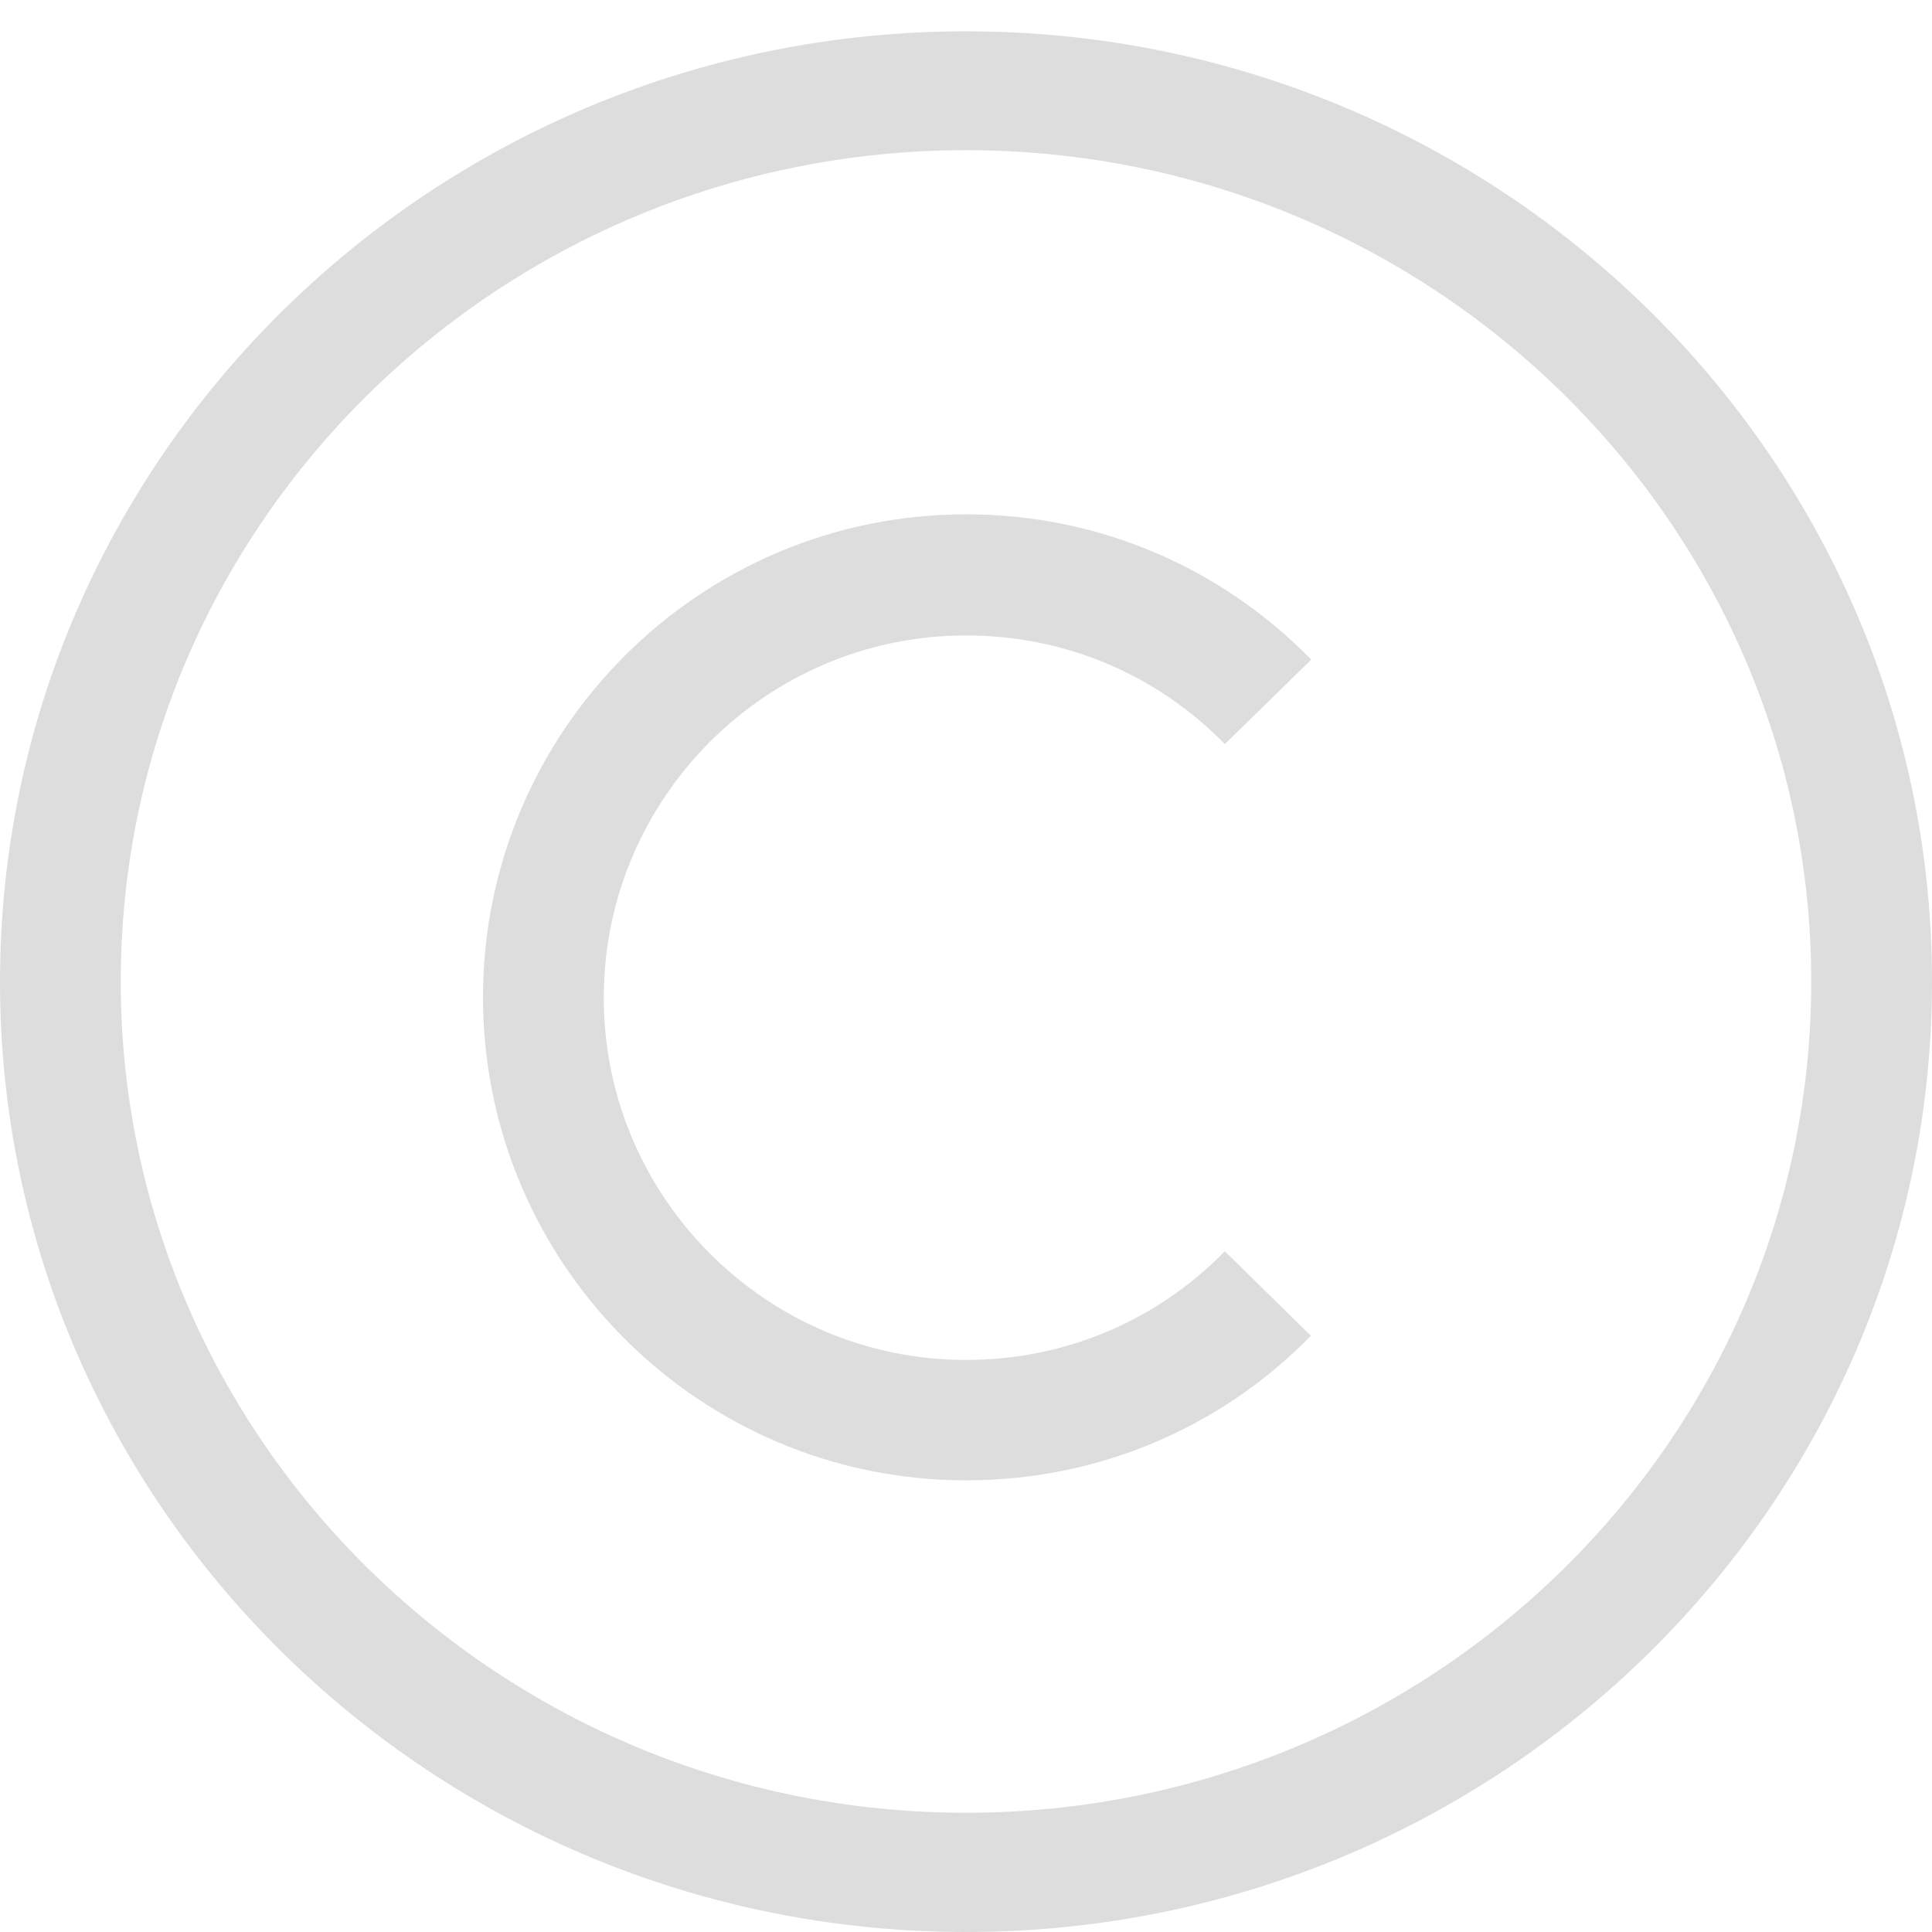 <?xml version="1.0" encoding="utf-8"?>
<!-- Generator: Adobe Illustrator 23.0.0, SVG Export Plug-In . SVG Version: 6.00 Build 0)  -->
<svg version="1.1" id="Capa_1" xmlns="http://www.w3.org/2000/svg" xmlns:xlink="http://www.w3.org/1999/xlink" x="0px" y="0px"
	 viewBox="0 0 512 512" style="enable-background:new 0 0 512 512;" xml:space="preserve">
<style type="text/css">
	.st0{fill:#DDDDDD;}
</style>
<path class="st0" d="M256,512C114.8,512,0,399,0,260.2S114.8,8.3,256,8.3s256,113,256,251.8S397.2,512,256,512z M256,39.8
	c-123.5,0-224,98.8-224,220.3s100.5,220.3,224,220.3s224-98.8,224-220.3S379.5,39.8,256,39.8L256,39.8z"/>
<path class="st0" d="M256,392.3c-70.6,0-128-57.4-128-128s57.4-128,128-128c34.7,0,67.2,13.7,91.5,38.5l-22.9,22.4
	c-18.2-18.6-42.5-28.8-68.6-28.8c-52.9,0-96,43.1-96,96s43.1,96,96,96c26,0,50.4-10.2,68.6-28.8l22.8,22.4
	C323.2,378.7,290.7,392.3,256,392.3L256,392.3z"/>
</svg>
